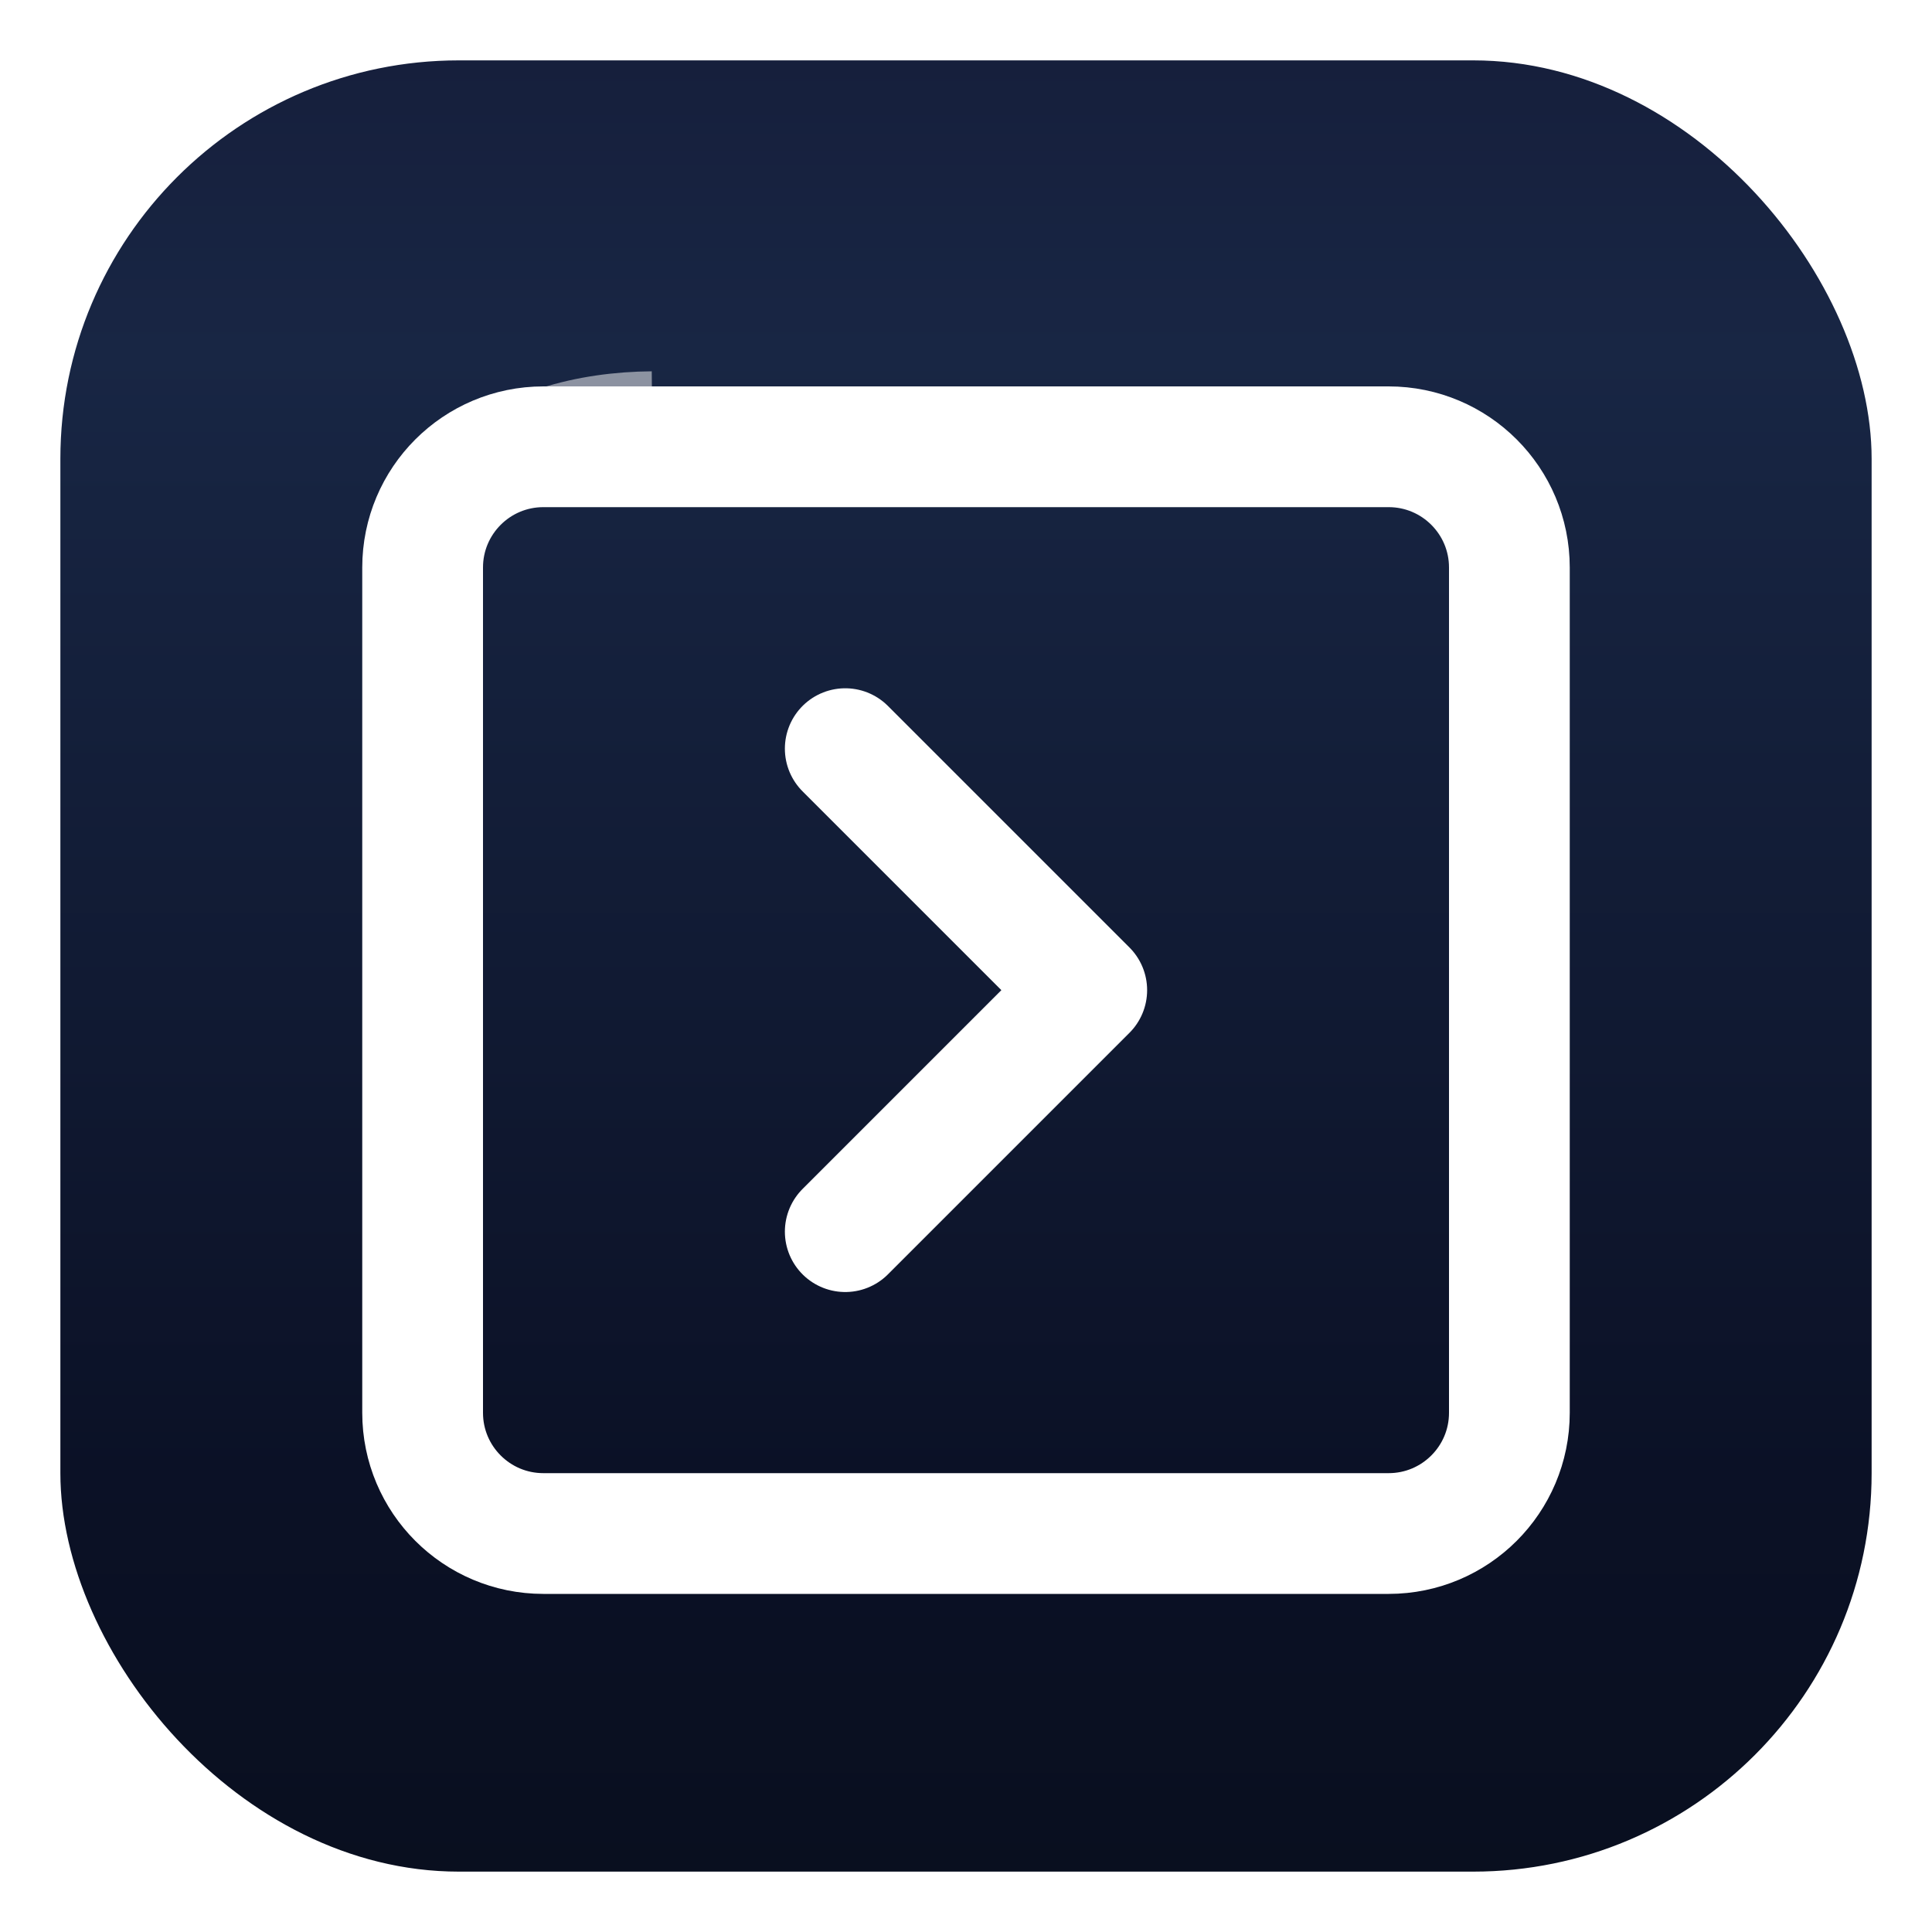 <svg width="320" height="320" viewBox="0 0 320 320" fill="none" xmlns="http://www.w3.org/2000/svg">
<g filter="url(#filter0_d_43_79)">
<rect x="10" y="6" width="300" height="300" rx="66" fill="url(#paint0_linear_43_79)"/>
<g filter="url(#filter1_f_43_79)">
<path d="M108 64C86 64.167 60.616 75.6 67.816 116" stroke="white" stroke-opacity="0.5" stroke-width="13"/>
</g>
<g filter="url(#filter2_d_43_79)">
<path d="M230 66H90C78.954 66 70 74.954 70 86V226C70 237.046 78.954 246 90 246H230C241.046 246 250 237.046 250 226V86C250 74.954 241.046 66 230 66Z" stroke="white" stroke-width="20" stroke-linecap="round" stroke-linejoin="round"/>
<path d="M140 116L180 156L140 196" stroke="white" stroke-width="20" stroke-linecap="round" stroke-linejoin="round"/>
</g>
</g>
<defs>
<filter id="filter0_d_43_79" x="0" y="0" width="320" height="320" filterUnits="userSpaceOnUse" color-interpolation-filters="sRGB">
<feFlood flood-opacity="0" result="BackgroundImageFix"/>
<feColorMatrix in="SourceAlpha" type="matrix" values="0 0 0 0 0 0 0 0 0 0 0 0 0 0 0 0 0 0 127 0" result="hardAlpha"/>
<feMorphology radius="2" operator="erode" in="SourceAlpha" result="effect1_dropShadow_43_79"/>
<feOffset dy="4"/>
<feGaussianBlur stdDeviation="6"/>
<feComposite in2="hardAlpha" operator="out"/>
<feColorMatrix type="matrix" values="0 0 0 0 0.067 0 0 0 0 0.09 0 0 0 0 0.169 0 0 0 0.42 0"/>
<feBlend mode="normal" in2="BackgroundImageFix" result="effect1_dropShadow_43_79"/>
<feBlend mode="normal" in="SourceGraphic" in2="effect1_dropShadow_43_79" result="shape"/>
</filter>
<filter id="filter1_f_43_79" x="10.074" y="7.5" width="147.976" height="159.64" filterUnits="userSpaceOnUse" color-interpolation-filters="sRGB">
<feFlood flood-opacity="0" result="BackgroundImageFix"/>
<feBlend mode="normal" in="SourceGraphic" in2="BackgroundImageFix" result="shape"/>
<feGaussianBlur stdDeviation="25" result="effect1_foregroundBlur_43_79"/>
</filter>
<filter id="filter2_d_43_79" x="56" y="56" width="208" height="208" filterUnits="userSpaceOnUse" color-interpolation-filters="sRGB">
<feFlood flood-opacity="0" result="BackgroundImageFix"/>
<feColorMatrix in="SourceAlpha" type="matrix" values="0 0 0 0 0 0 0 0 0 0 0 0 0 0 0 0 0 0 127 0" result="hardAlpha"/>
<feOffset dy="4"/>
<feGaussianBlur stdDeviation="2"/>
<feComposite in2="hardAlpha" operator="out"/>
<feColorMatrix type="matrix" values="0 0 0 0 0 0 0 0 0 0 0 0 0 0 0 0 0 0 0.25 0"/>
<feBlend mode="normal" in2="BackgroundImageFix" result="effect1_dropShadow_43_79"/>
<feBlend mode="normal" in="SourceGraphic" in2="effect1_dropShadow_43_79" result="shape"/>
</filter>
<linearGradient id="paint0_linear_43_79" x1="160" y1="6" x2="160" y2="306" gradientUnits="userSpaceOnUse">
<stop stop-color="#161F3C"/>
<stop offset="0.161" stop-color="#182644"/>
<stop offset="0.781" stop-color="#0B1126"/>
<stop offset="1" stop-color="#090F1F"/>
</linearGradient>
</defs>
</svg>
